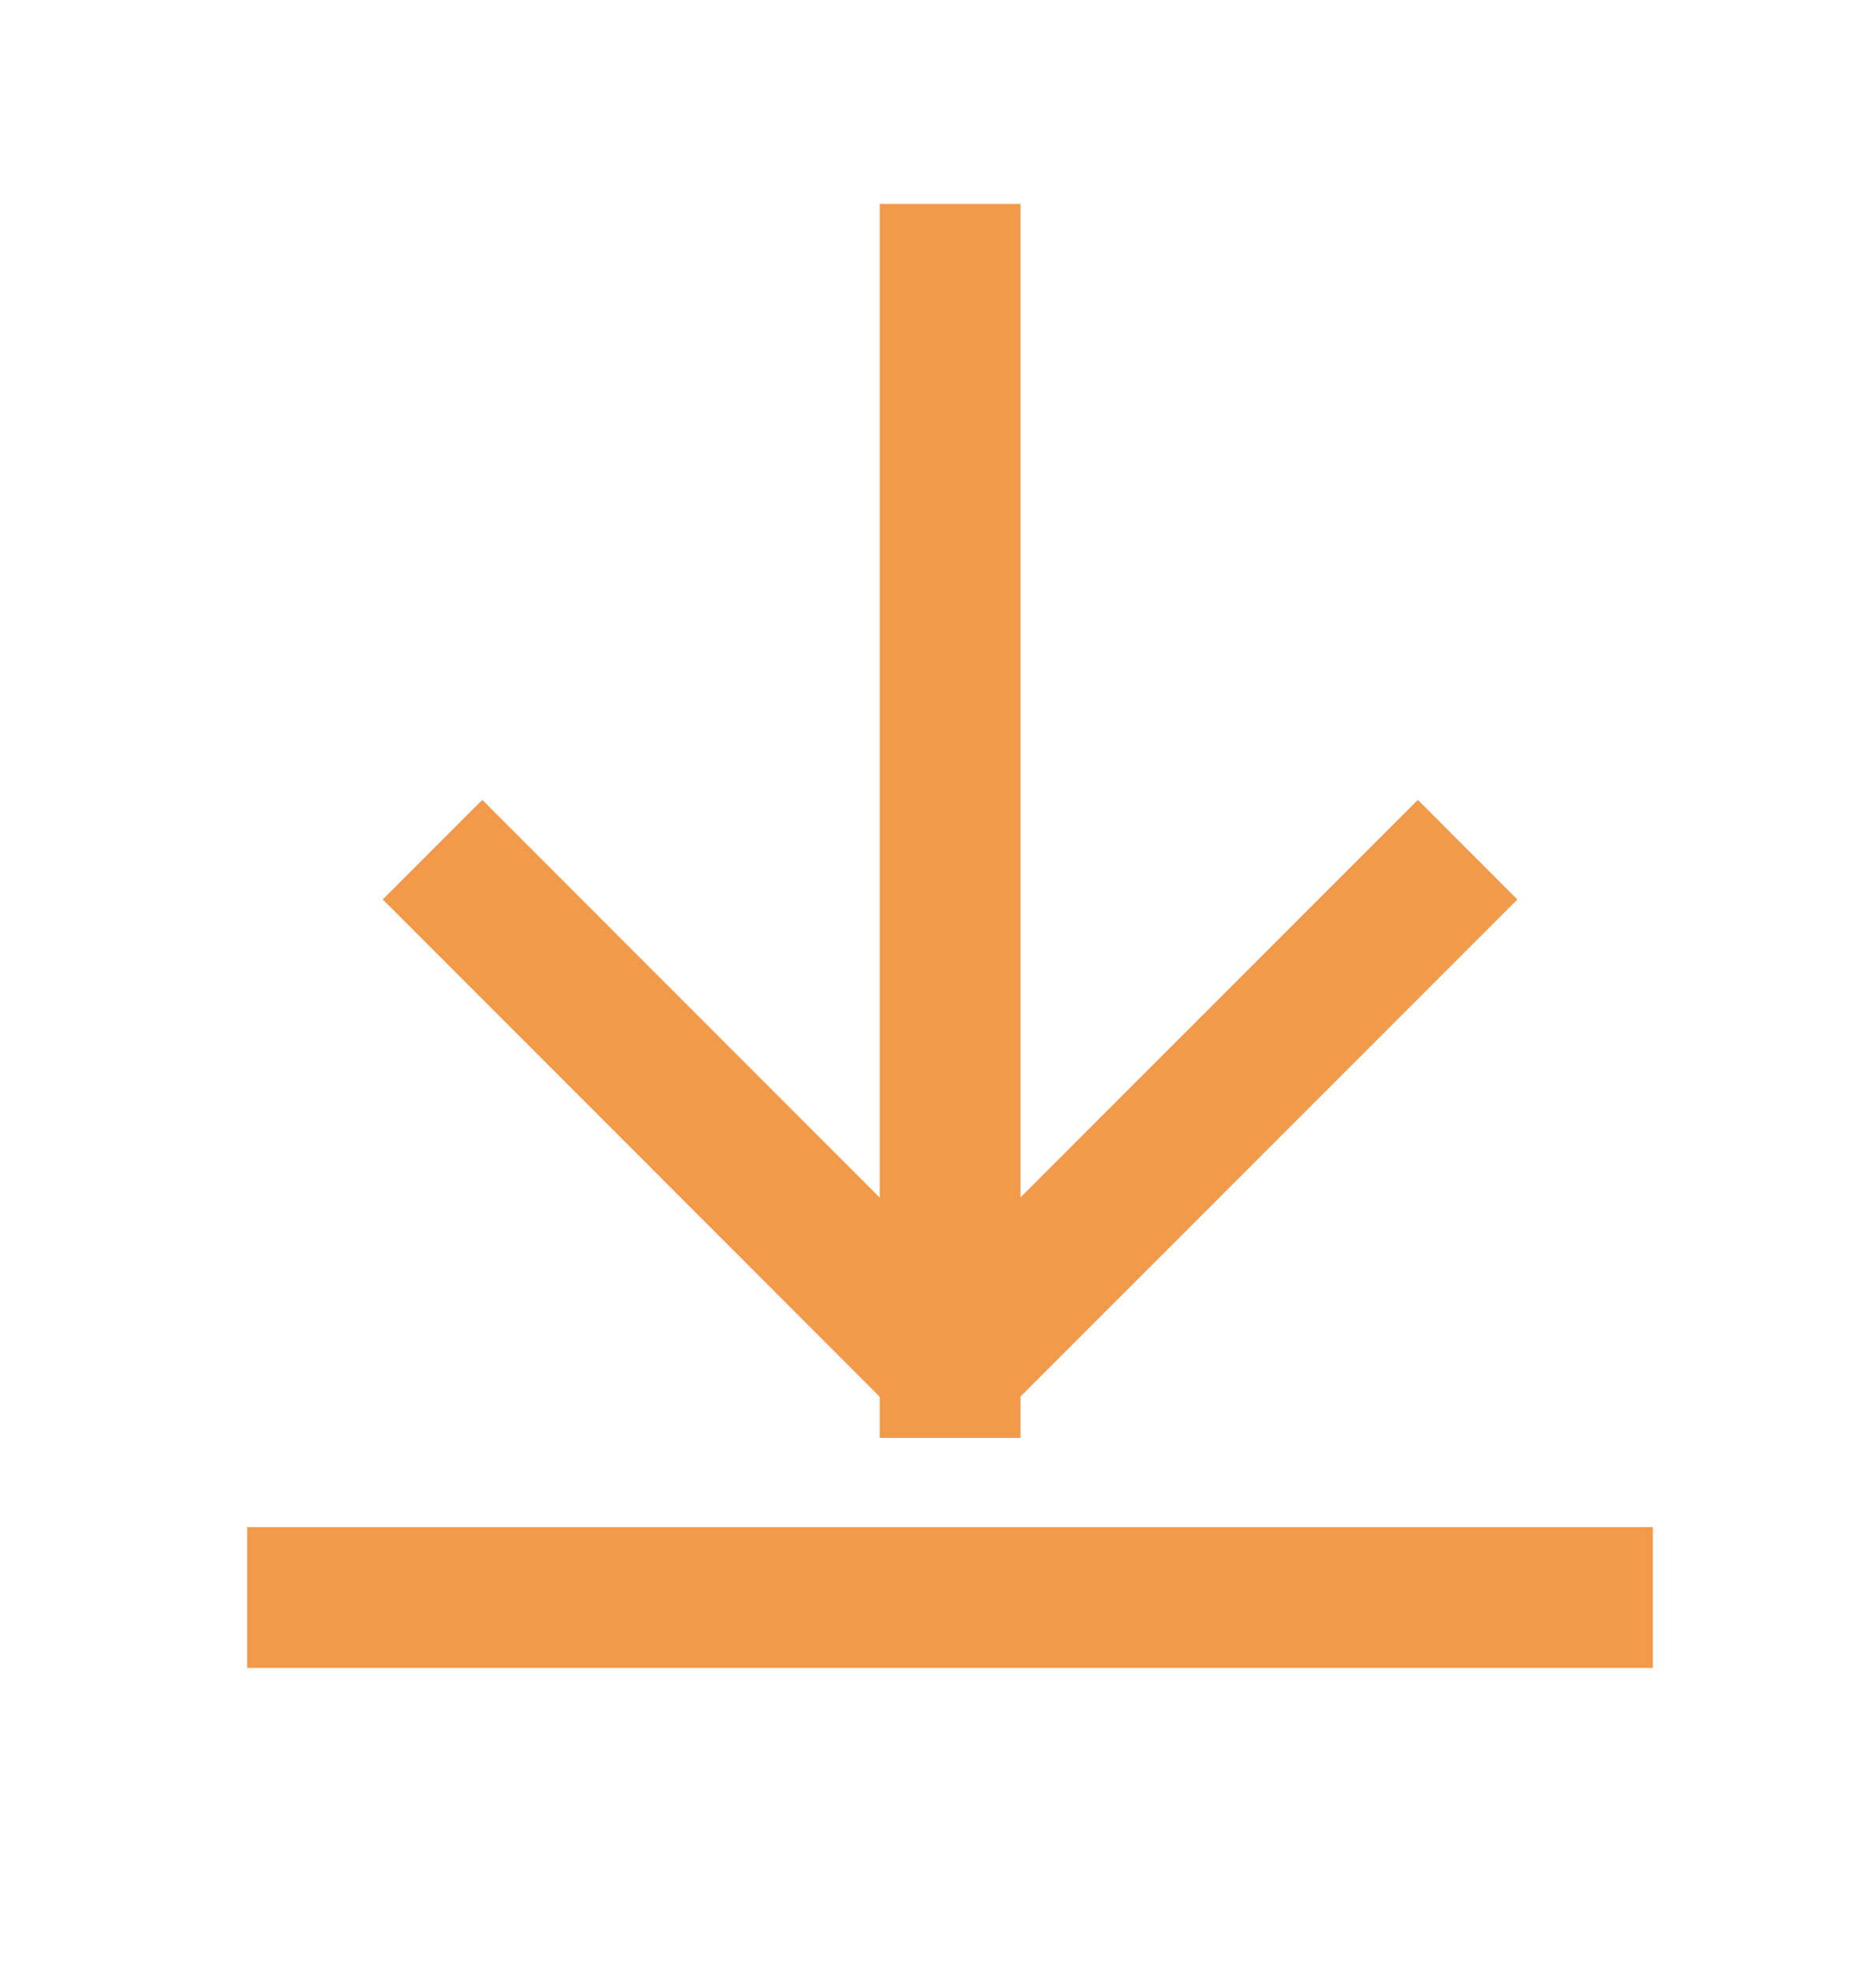 <svg width="20" height="21" viewBox="0 0 20 21" fill="none" xmlns="http://www.w3.org/2000/svg">
<path d="M10.129 2.923V14.57" stroke="#F2994A" stroke-width="1.5" stroke-linecap="square" stroke-linejoin="round"/>
<path d="M4.611 9.053L10.128 14.57L15.646 9.053" stroke="#F2994A" stroke-width="1.5" stroke-linejoin="round"/>
<path d="M3.385 17.021H16.871" stroke="#F2994A" stroke-width="1.5" stroke-linecap="square" stroke-linejoin="round"/>
</svg>
